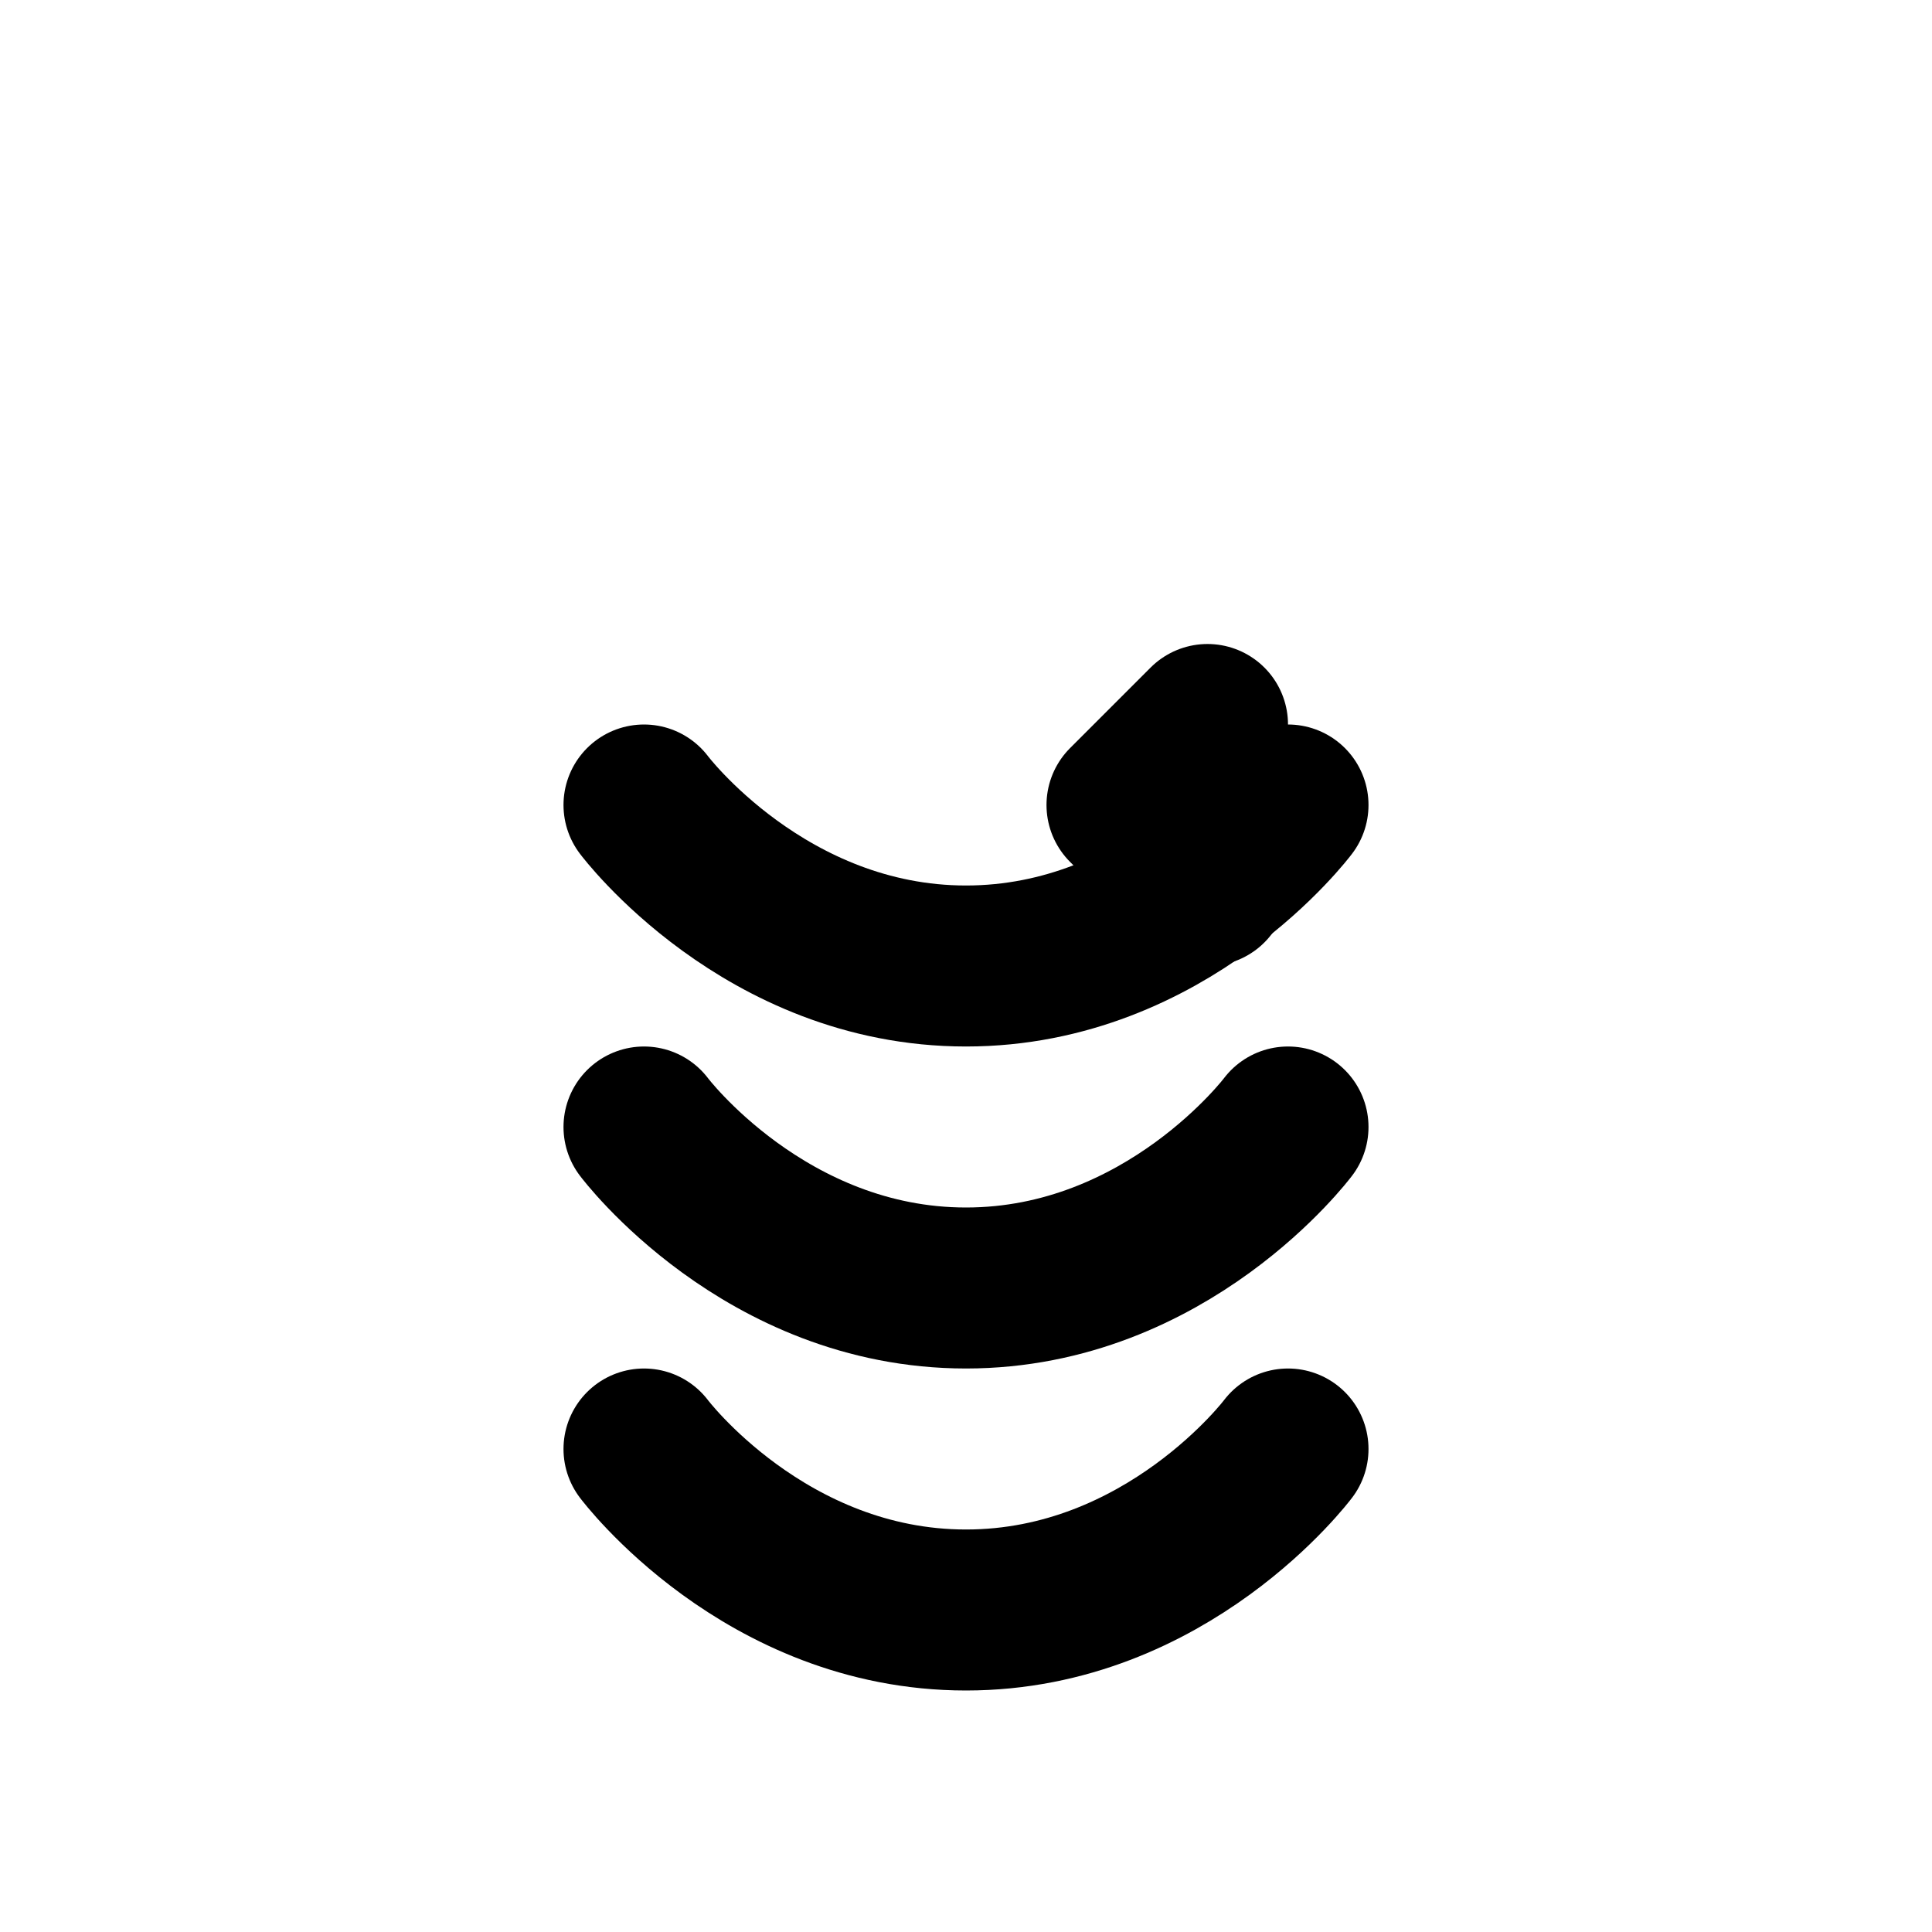 <svg xmlns="http://www.w3.org/2000/svg" width="24" height="24" viewBox="0 0 24 24" fill="none" stroke="currentColor" stroke-width="2" stroke-linecap="round" stroke-linejoin="round"><path d="M8 14s1.5 2 4 2 4-2 4-2"></path><path d="M8 18s1.5 2 4 2 4-2 4-2"></path><path d="M8 10s1.5 2 4 2 4-2 4-2"></path><path d="M15 9l-1 1 1 1"></path></svg>